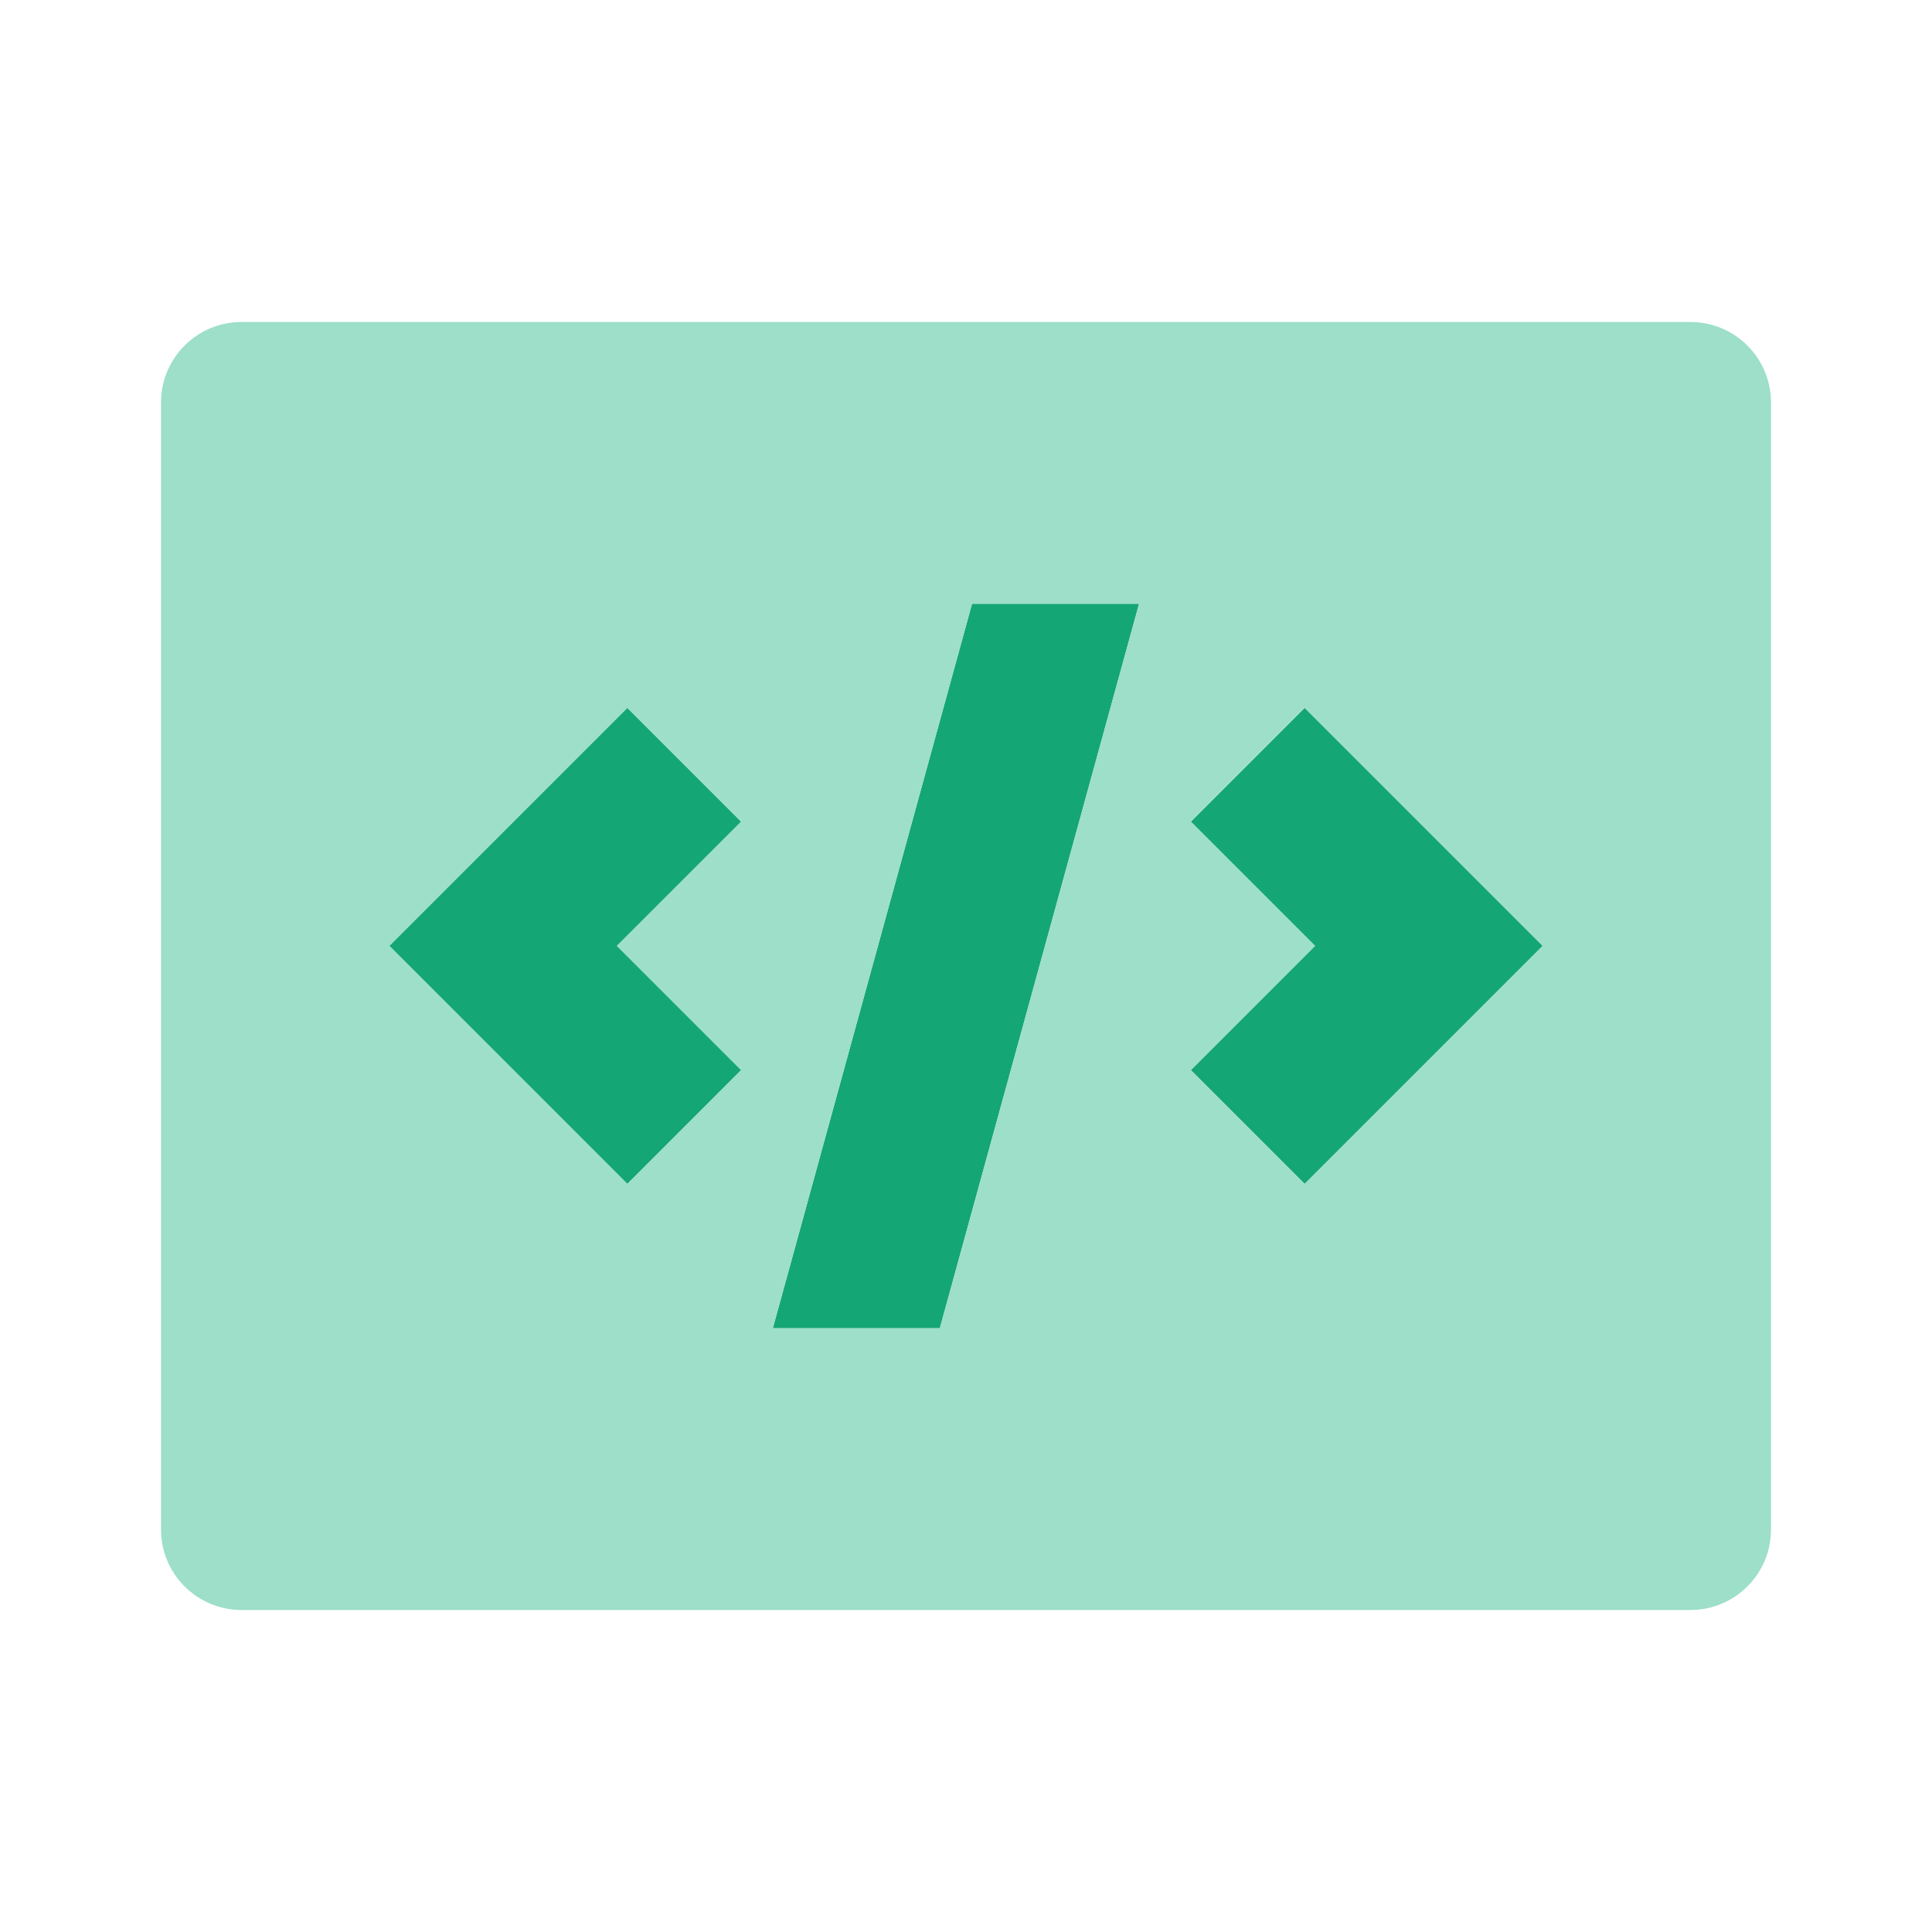 <svg width="24" height="24" viewBox="0 0 24 24" fill="none" xmlns="http://www.w3.org/2000/svg">
<path d="M9.6 16.5L12.075 7.5H14.15L11.675 16.5H9.6Z" fill="#15A675"/>
<path d="M7.793 8.793L9.207 10.207L7.664 11.75L9.207 13.293L7.793 14.707L4.836 11.75L7.793 8.793Z" fill="#15A675"/>
<path d="M16.207 8.793L19.164 11.75L16.207 14.707L14.793 13.293L16.336 11.75L14.793 10.207L16.207 8.793Z" fill="#15A675"/>
<path fill-rule="evenodd" clip-rule="evenodd" d="M3 4C2.448 4 2 4.448 2 5V19C2 19.552 2.448 20 3 20H21C21.552 20 22 19.552 22 19V5C22 4.448 21.552 4 21 4H3ZM9.6 16.5L12.075 7.5H14.15L11.675 16.5H9.6ZM7.793 8.793L9.207 10.207L7.664 11.75L9.207 13.293L7.793 14.707L4.836 11.75L7.793 8.793ZM19.164 11.75L16.207 8.793L14.793 10.207L16.336 11.75L14.793 13.293L16.207 14.707L19.164 11.75Z" fill="#9DDFC9"/>
</svg>

